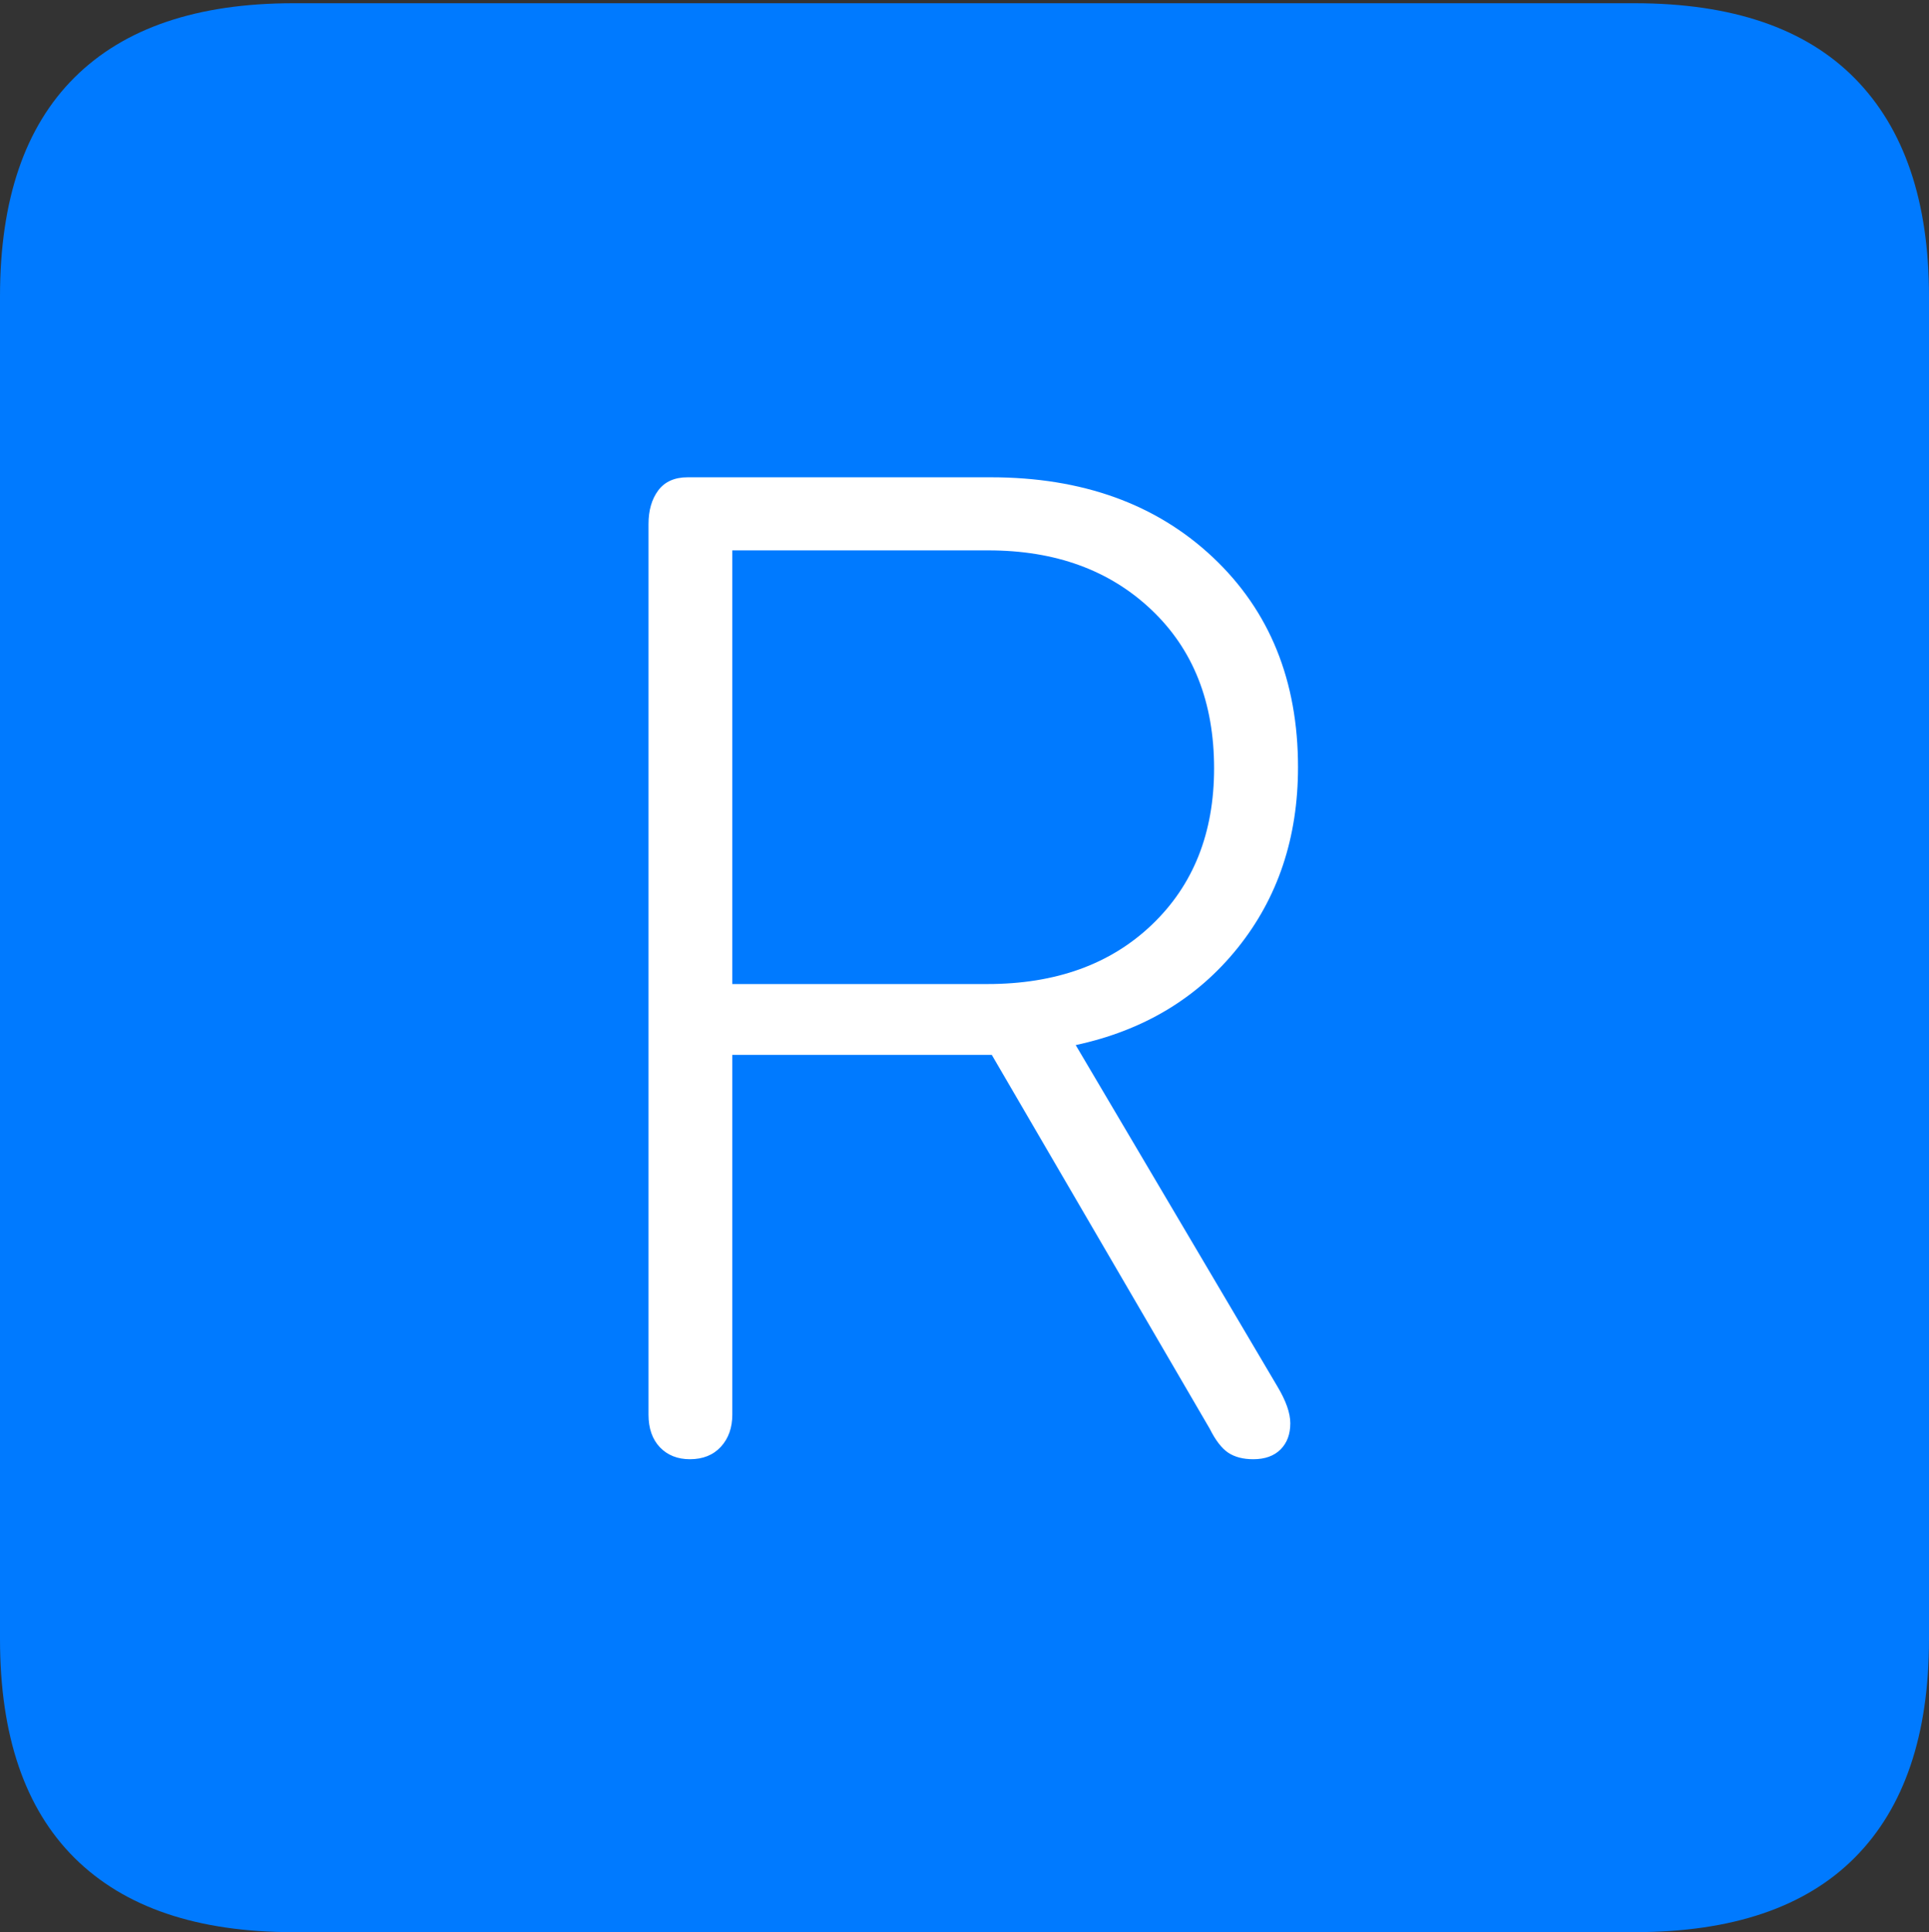 <?xml version="1.0" encoding="UTF-8"?>
<!--Generator: Apple Native CoreSVG 175-->
<!DOCTYPE svg
PUBLIC "-//W3C//DTD SVG 1.1//EN"
       "http://www.w3.org/Graphics/SVG/1.1/DTD/svg11.dtd">
<svg version="1.1" xmlns="http://www.w3.org/2000/svg" xmlns:xlink="http://www.w3.org/1999/xlink" width="17.285" height="17.314">
 <rect width="100%" height="100%" fill="#333333" stroke="none"/>
 <g>
  <rect height="17.314" opacity="0" width="17.285" x="0" y="0"/>
  <path d="M2.627 17.314L14.648 17.314Q15.957 17.314 16.621 16.645Q17.285 15.977 17.285 14.688L17.285 2.656Q17.285 1.377 16.621 0.703Q15.957 0.029 14.648 0.029L2.627 0.029Q1.338 0.029 0.669 0.693Q0 1.357 0 2.656L0 14.688Q0 15.986 0.669 16.65Q1.338 17.314 2.627 17.314Z" fill="#007aff"/>
  <path d="M6.182 13.076Q6.016 13.076 5.913 12.969Q5.811 12.861 5.811 12.676L5.811 4.697Q5.811 4.512 5.898 4.395Q5.986 4.277 6.162 4.277L8.877 4.277Q10.107 4.277 10.869 4.995Q11.631 5.713 11.631 6.875Q11.631 7.822 11.089 8.496Q10.547 9.17 9.639 9.365L11.445 12.422Q11.562 12.617 11.562 12.754Q11.562 12.9 11.475 12.988Q11.387 13.076 11.23 13.076Q11.094 13.076 11.006 13.018Q10.918 12.959 10.84 12.803L8.887 9.453L6.562 9.453L6.562 12.676Q6.562 12.852 6.46 12.964Q6.357 13.076 6.182 13.076ZM6.562 8.818L8.848 8.818Q9.766 8.818 10.322 8.286Q10.879 7.754 10.879 6.885Q10.879 5.996 10.317 5.464Q9.756 4.932 8.857 4.932L6.562 4.932Z" fill="#ffffff"/>
 </g>
</svg>
